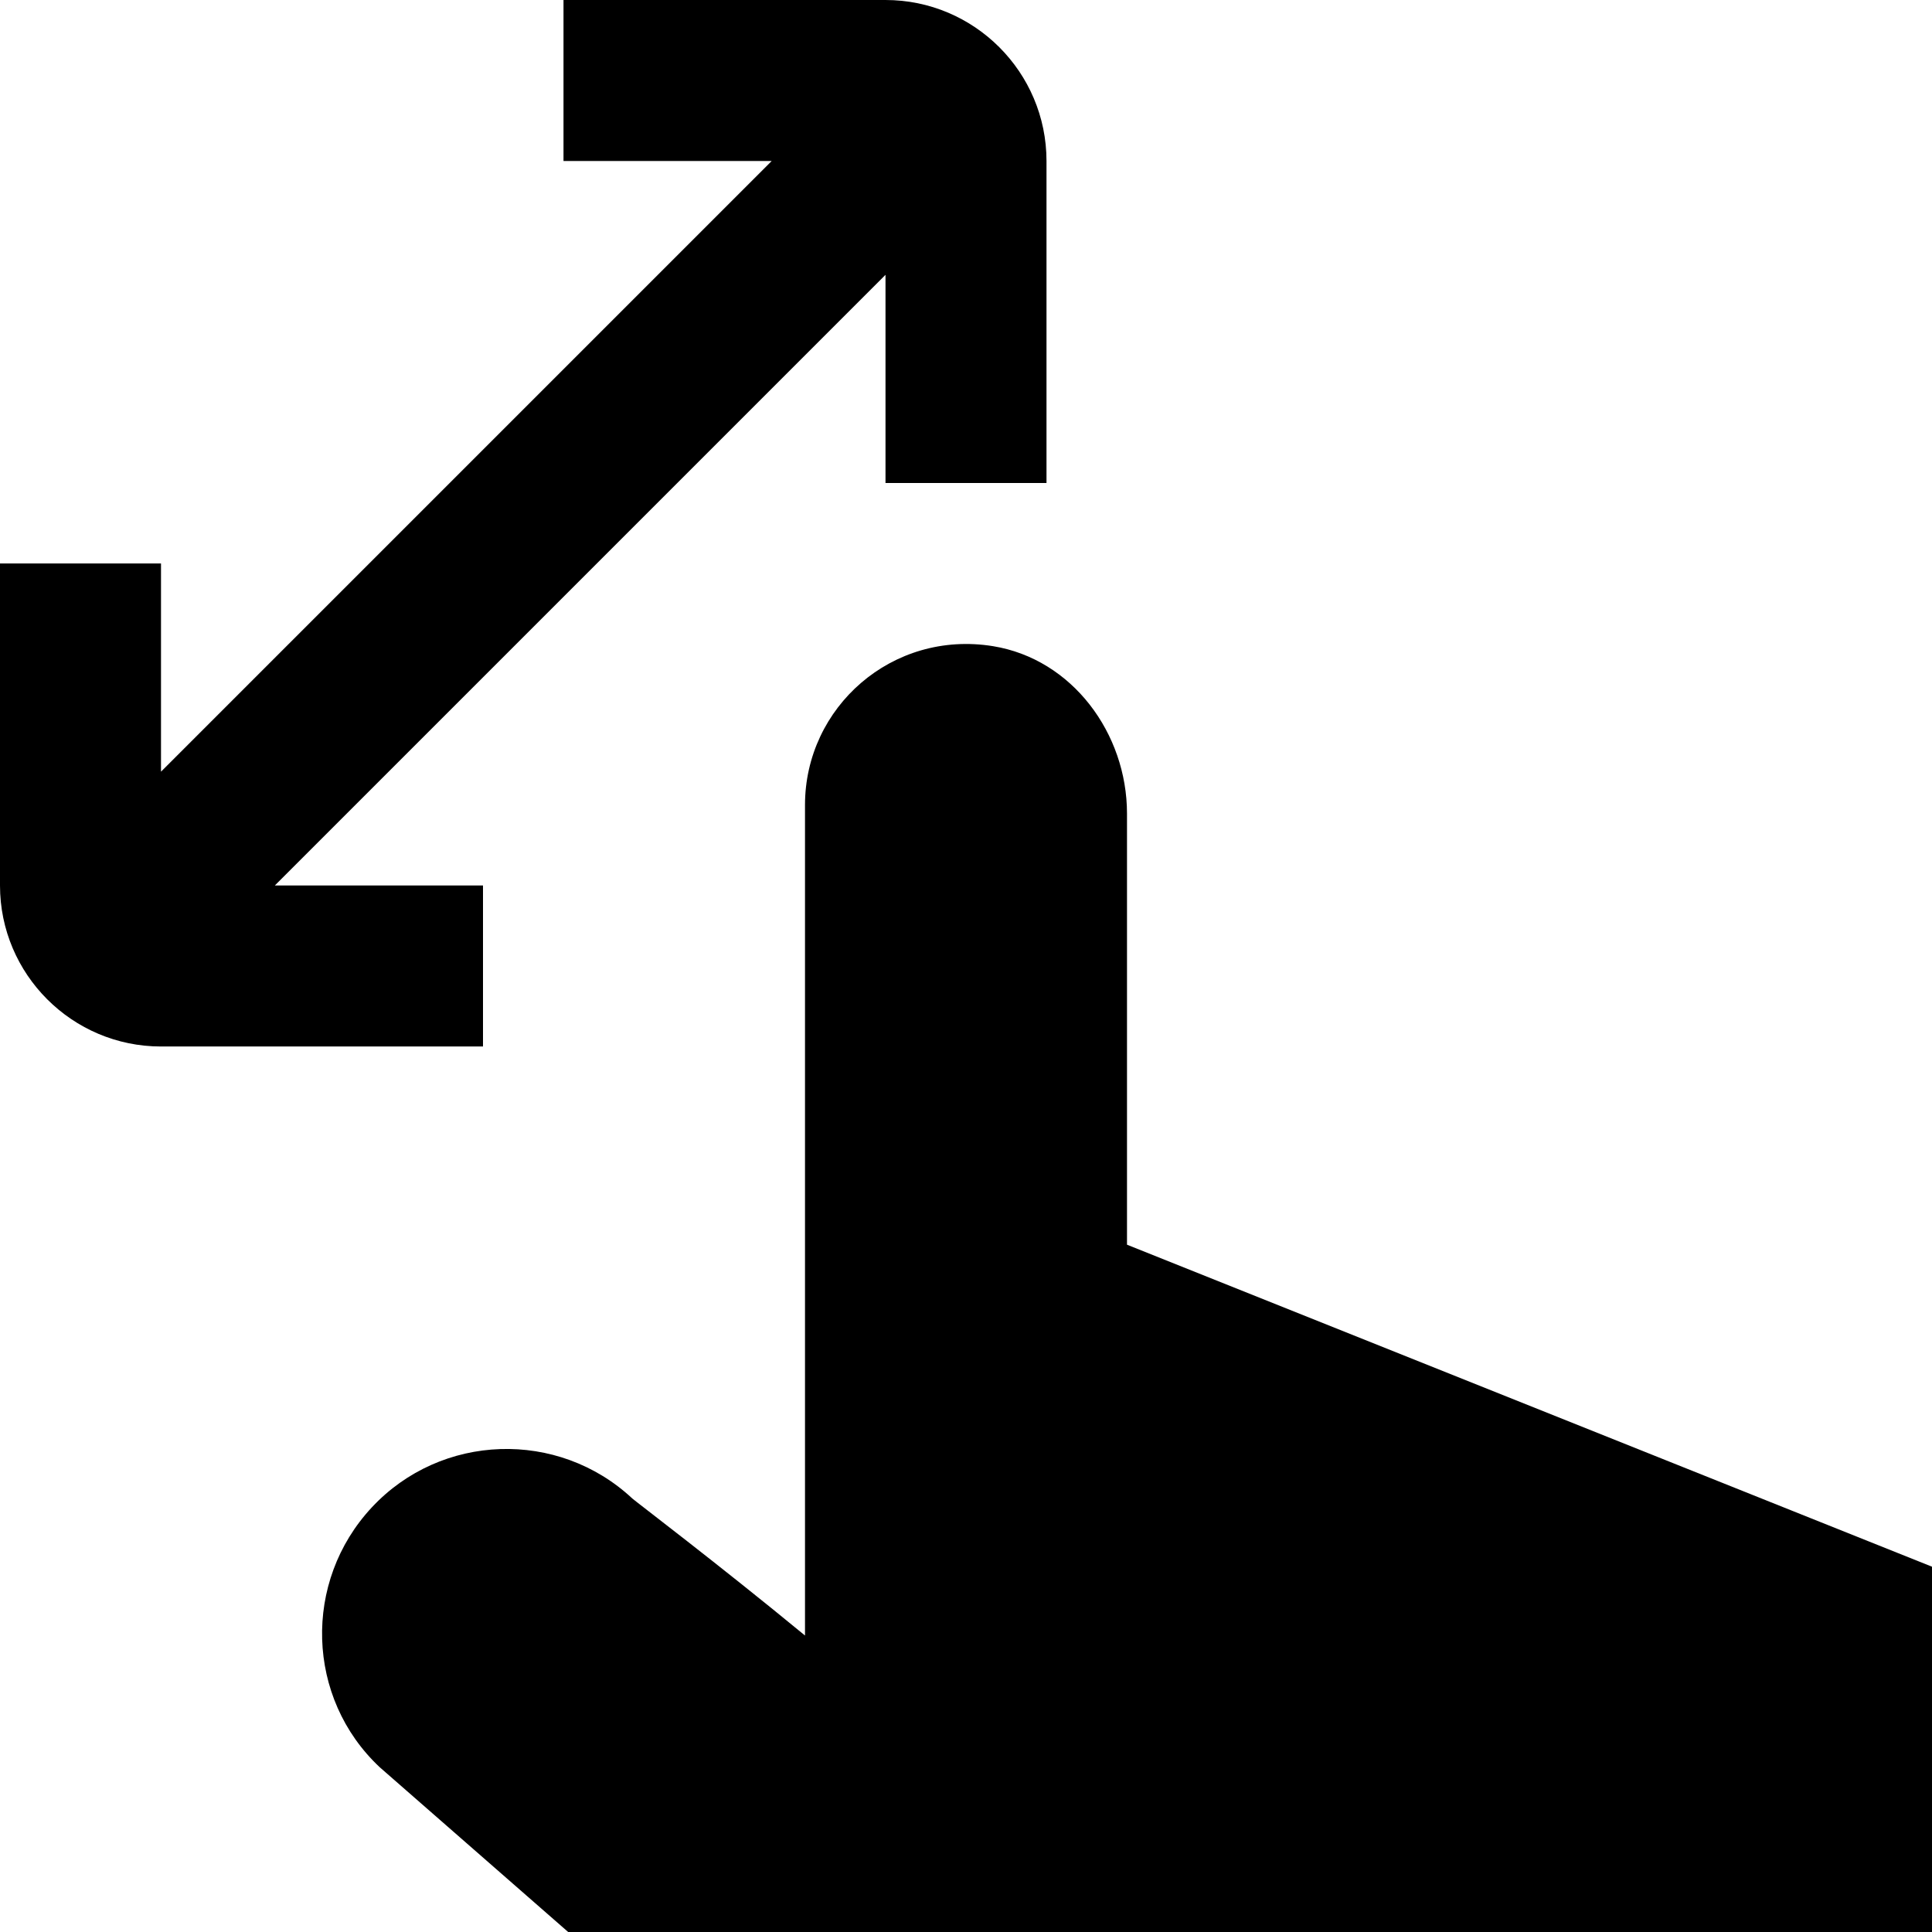 <svg id="Layer_1" viewBox="0 0 24 24" xmlns="http://www.w3.org/2000/svg" data-name="Layer 1"><path d="m14 15.462 10 4v4.538h-16.942l-2.34-2.046c-.917-.858-.96-2.307-.098-3.23.861-.922 2.313-.97 3.235-.109.034.032 1.069.816 2.145 1.702v-10.317c0-1.215 1.083-2.176 2.336-1.973.983.16 1.664 1.083 1.664 2.08zm-3-15.462h-4v2h2.586l-7.586 7.586v-2.586h-2v4c0 1.103.897 2 2 2h4v-2h-2.586l7.586-7.586v2.586h2v-4c0-1.103-.897-2-2-2z"/></svg>